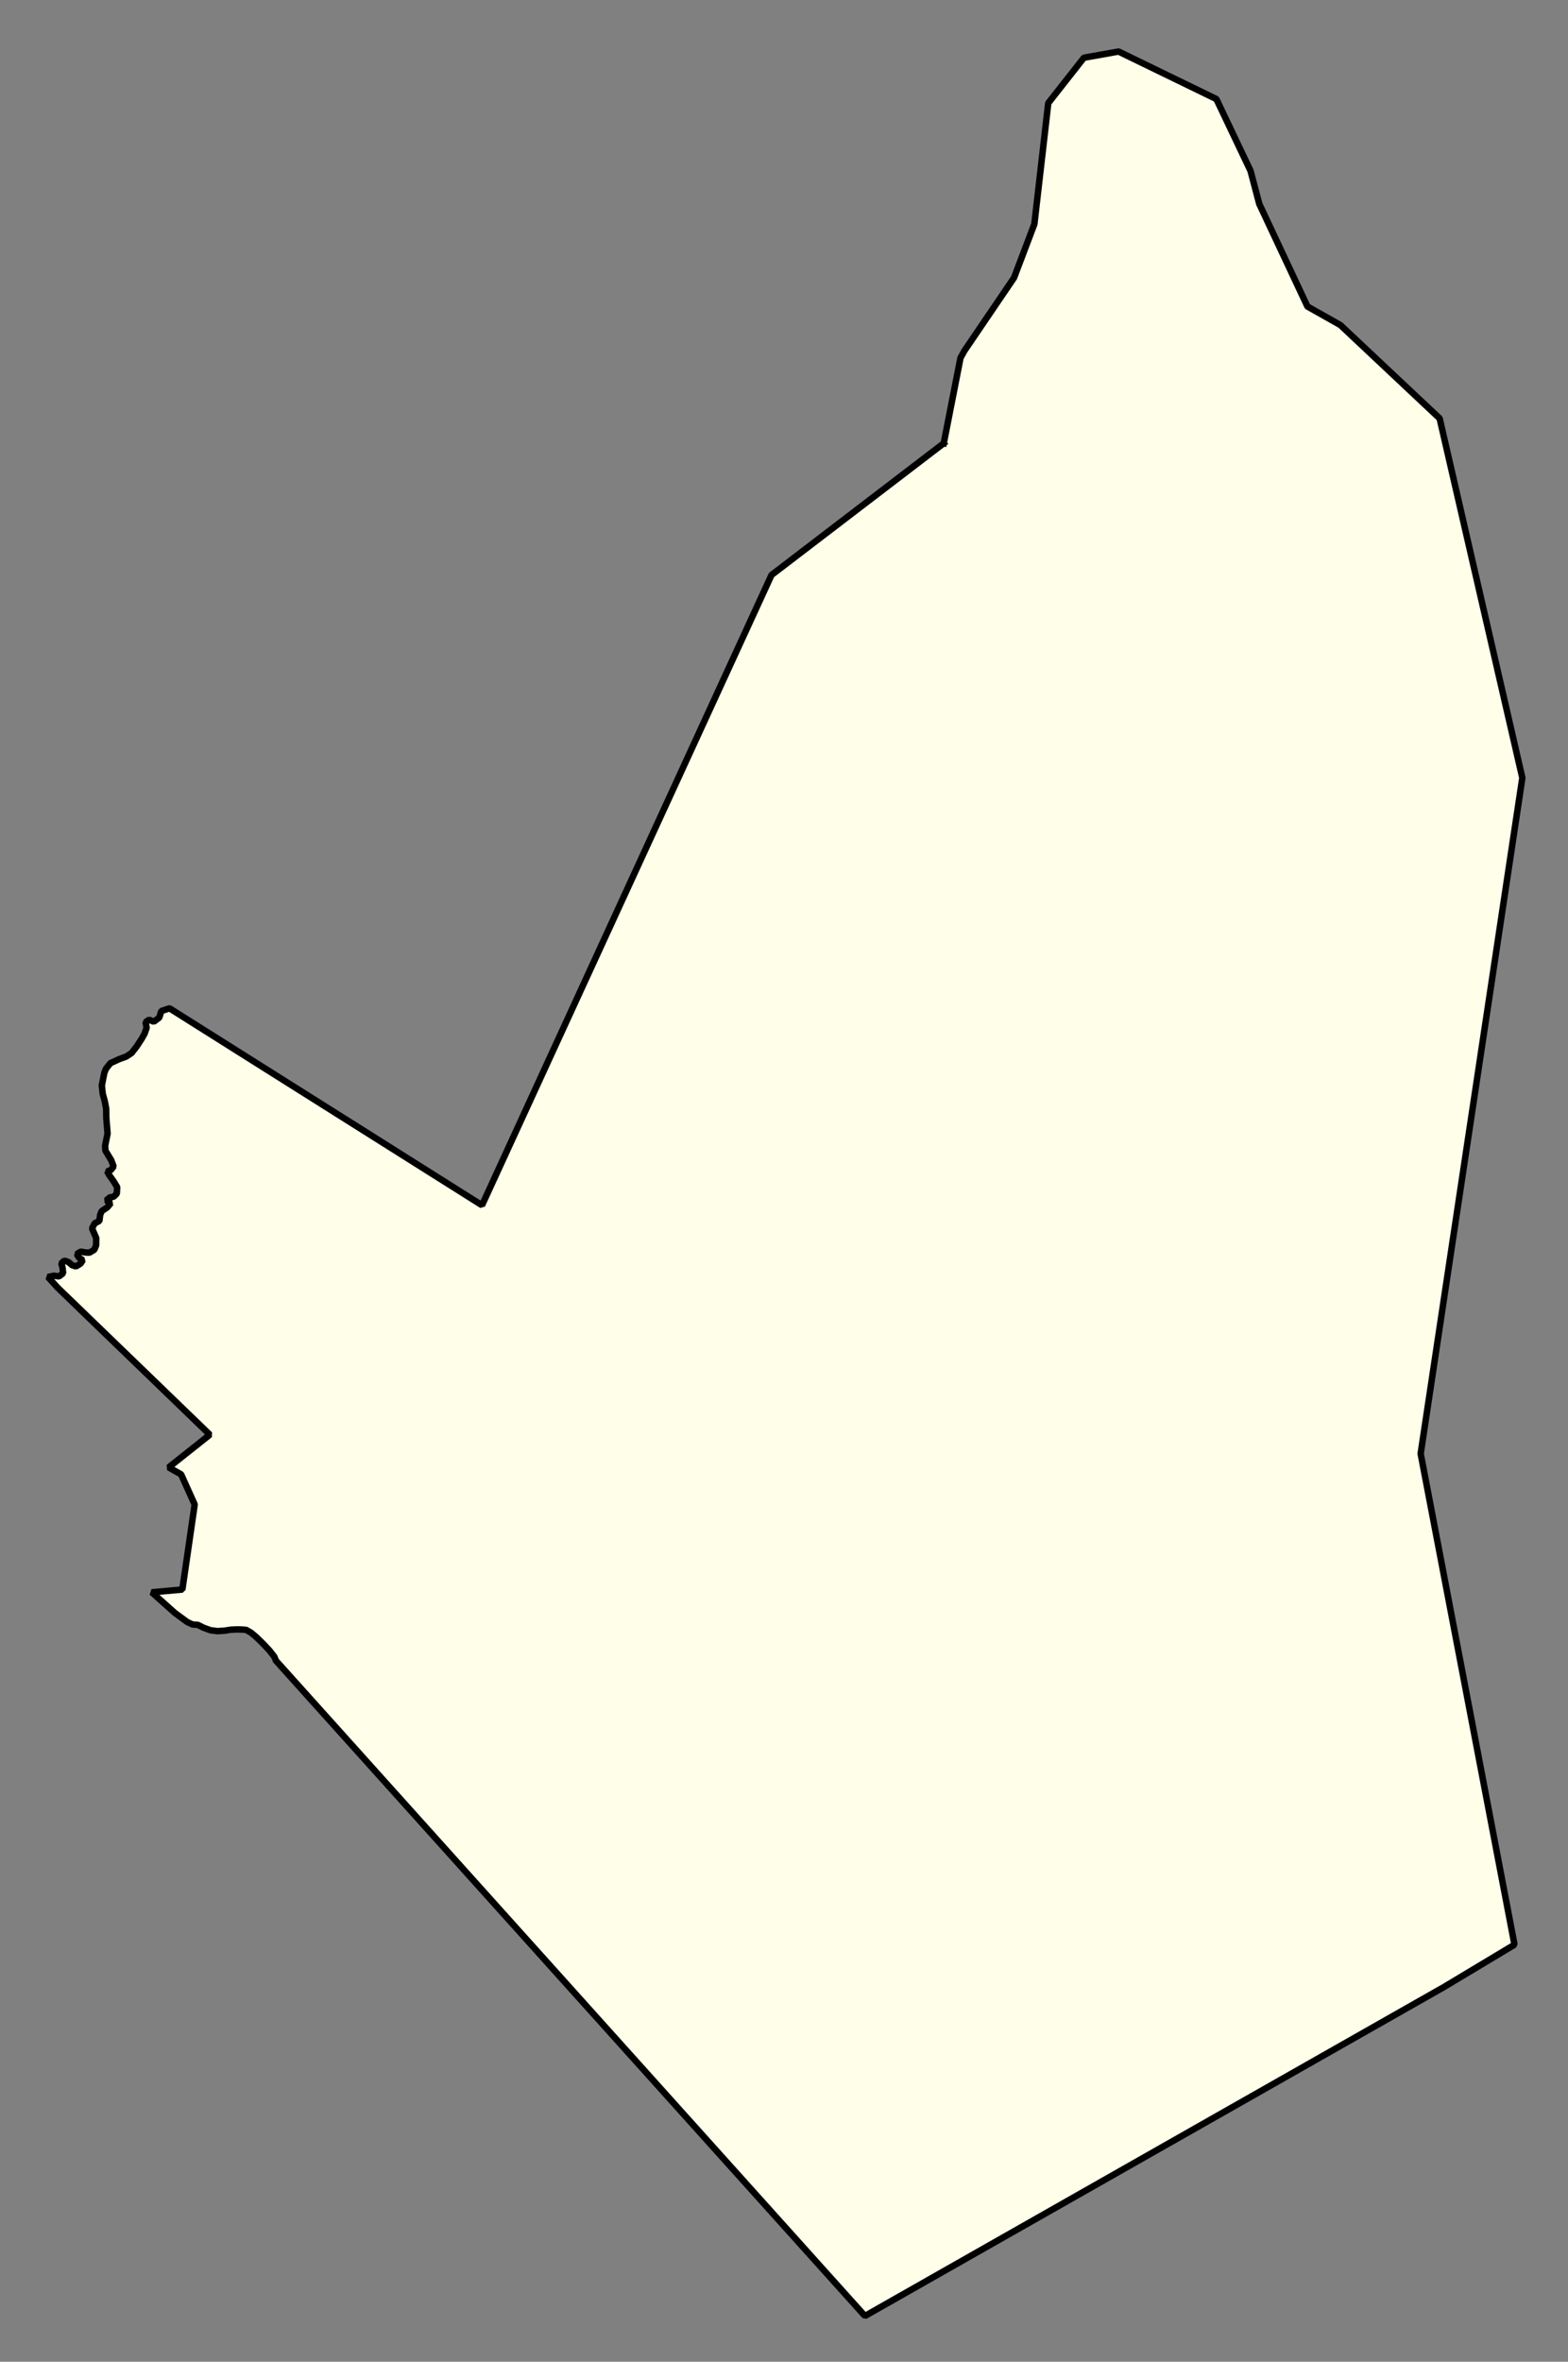 <svg xmlns="http://www.w3.org/2000/svg" role="img" viewBox="1334.32 220.94 53.87 81.12"><rect x="1334.32" y="220.94" width="53.87" height="81.12" fill="#808080" stroke="none"/><title>Wilmington</title><g id="g14955" fill="#fefee9" fill-opacity="1" fill-rule="evenodd" stroke="#000" stroke-linecap="square" stroke-linejoin="bevel" stroke-opacity="1" stroke-width=".098" transform="translate(-216.714 -21.7) scale(2.264)"><path id="path15199" fill-rule="evenodd" d="M 699.407,113.898 L 699.661,112.603 L 699.72,112.496 L 700.474,111.386 L 700.782,110.573 L 700.993,108.737 L 701.534,108.049 L 702.06,107.955 L 703.544,108.676 L 704.062,109.764 L 704.195,110.267 L 704.926,111.823 L 705.426,112.105 L 706.932,113.521 L 708.187,118.974 L 706.644,129.227 L 706.728,129.666 L 708.068,136.676 L 707,137.317 L 698.211,142.309 L 689.273,132.367 L 689.249,132.308 L 689.174,132.212 L 689.074,132.106 L 688.969,132.004 L 688.894,131.942 L 688.821,131.9 L 688.759,131.895 L 688.686,131.893 L 688.59,131.897 L 688.487,131.913 L 688.385,131.919 L 688.281,131.906 L 688.173,131.867 L 688.088,131.824 L 688.007,131.818 L 687.927,131.781 L 687.738,131.642 L 687.389,131.33 L 687.853,131.288 L 688.04,129.998 L 687.834,129.541 L 687.645,129.435 L 688.27,128.939 L 685.96,126.708 L 685.814,126.547 L 685.903,126.527 L 685.981,126.538 L 686.044,126.489 L 686.034,126.403 L 686.016,126.338 L 686.063,126.298 L 686.124,126.32 L 686.179,126.367 L 686.238,126.386 L 686.309,126.343 L 686.342,126.29 L 686.285,126.254 L 686.251,126.199 L 686.31,126.162 L 686.385,126.175 L 686.444,126.177 L 686.517,126.133 L 686.544,126.067 L 686.546,125.956 L 686.508,125.868 L 686.482,125.809 L 686.523,125.732 L 686.594,125.696 L 686.606,125.602 L 686.629,125.547 L 686.713,125.491 L 686.766,125.428 L 686.699,125.385 L 686.75,125.34 L 686.811,125.328 L 686.858,125.282 L 686.864,125.184 L 686.808,125.092 L 686.741,124.998 L 686.712,124.945 L 686.767,124.925 L 686.81,124.87 L 686.774,124.775 L 686.739,124.718 L 686.685,124.628 L 686.681,124.553 L 686.718,124.372 L 686.699,124.136 L 686.697,123.992 L 686.675,123.878 L 686.645,123.77 L 686.631,123.641 L 686.653,123.528 L 686.67,123.446 L 686.695,123.385 L 686.762,123.302 L 686.893,123.242 L 687,123.203 L 687.082,123.149 L 687.16,123.049 L 687.235,122.934 L 687.278,122.858 L 687.311,122.767 L 687.295,122.68 L 687.348,122.643 L 687.419,122.674 L 687.503,122.611 L 687.533,122.512 L 687.658,122.47 L 692.4,125.458 L 696.793,115.897 L 699.407,113.898"/></g></svg>